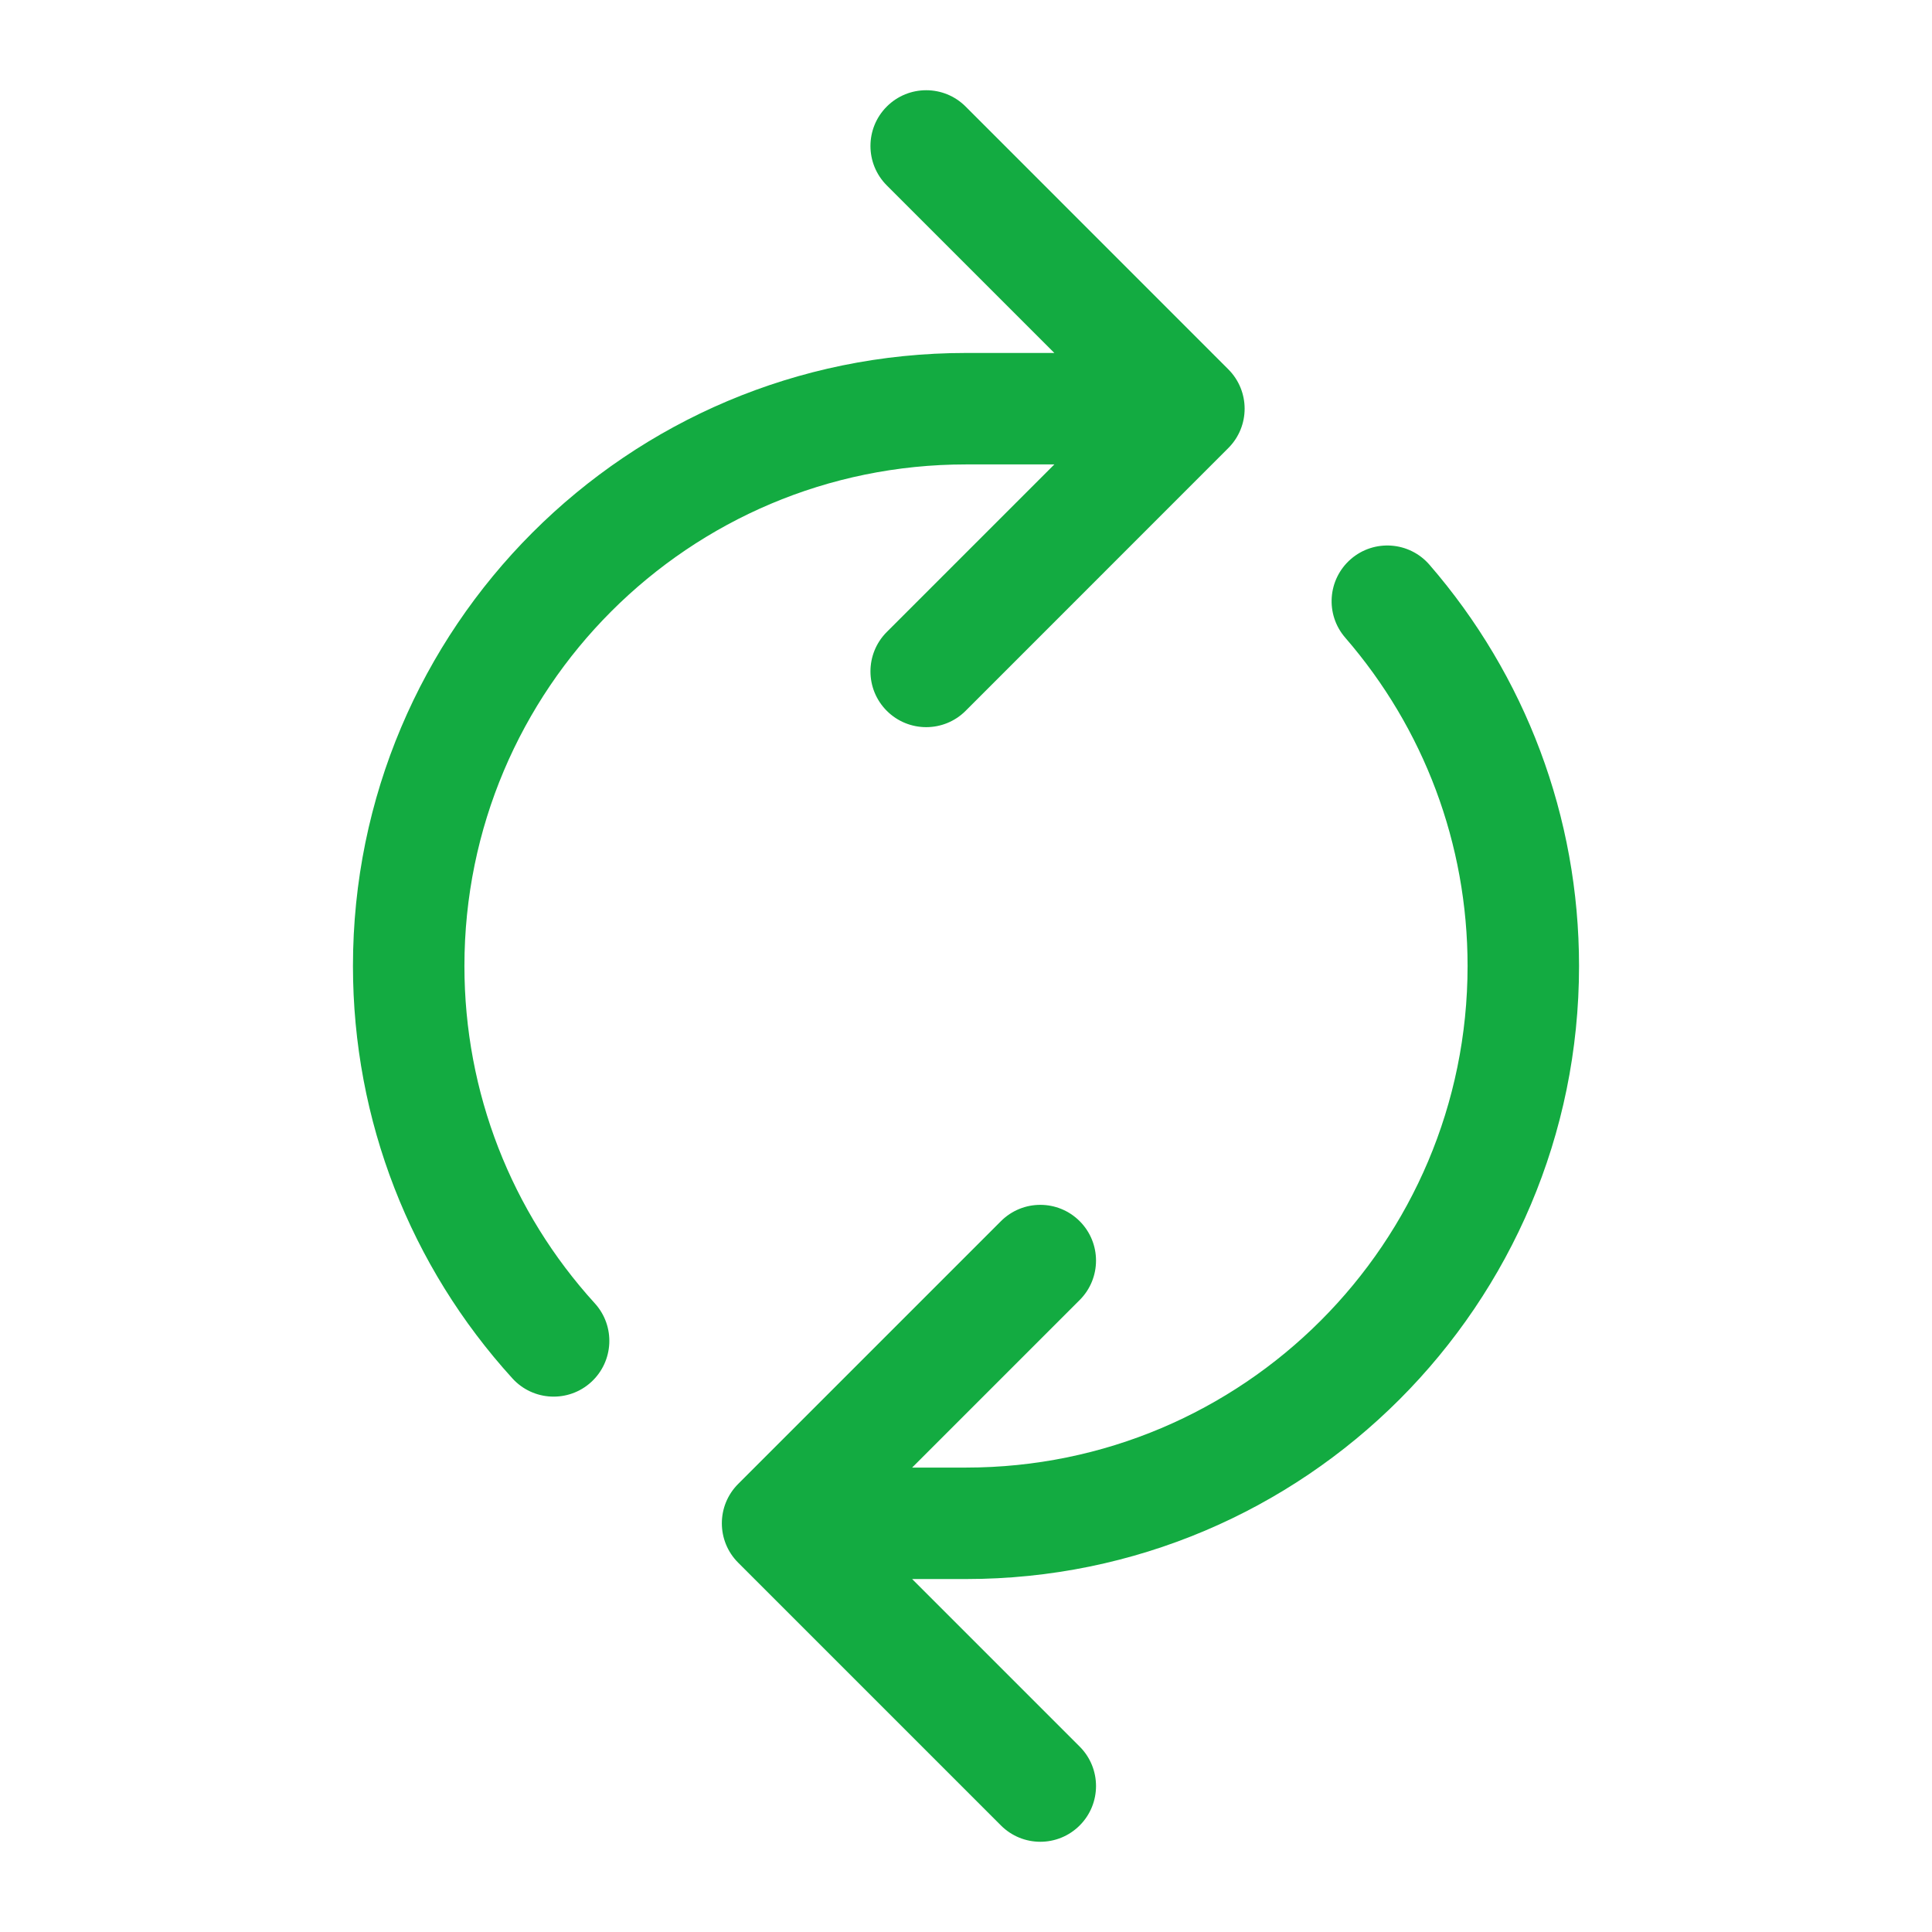 <svg width="26" height="26" viewBox="0 0 26 26" version="1.1" xmlns="http://www.w3.org/2000/svg" xmlns:xlink="http://www.w3.org/1999/xlink"><path d="M12.275,19.75l0.725,0c3.728,0 6.75,-3.022 6.75,-6.75c0,-1.646 -0.59,-3.199 -1.646,-4.418c-0.272,-0.313 -0.238,-0.786 0.075,-1.058c0.313,-0.271 0.787,-0.237 1.058,0.076c1.29,1.489 2.013,3.389 2.013,5.4c0,4.556 -3.694,8.25 -8.25,8.25l-0.725,0l2.255,2.255c0.293,0.293 0.293,0.768 0,1.061c-0.293,0.293 -0.767,0.293 -1.06,0l-3.536,-3.536c-0.293,-0.293 -0.293,-0.767 0,-1.06l3.536,-3.536c0.293,-0.293 0.767,-0.293 1.06,0c0.293,0.293 0.293,0.768 0,1.061l-2.255,2.255Zm1.914,-13.5l-1.189,0c-3.728,0 -6.75,3.022 -6.75,6.75c0,1.703 0.632,3.306 1.755,4.54c0.279,0.307 0.256,0.781 -0.05,1.06c-0.306,0.279 -0.781,0.256 -1.059,-0.05c-1.372,-1.508 -2.146,-3.47 -2.146,-5.55c0,-4.556 3.694,-8.25 8.25,-8.25l1.189,0l-2.255,-2.255c-0.293,-0.293 -0.293,-0.768 0,-1.061c0.293,-0.293 0.768,-0.293 1.061,0l3.535,3.536c0.293,0.293 0.293,0.767 0,1.06l-3.535,3.536c-0.293,0.293 -0.768,0.293 -1.061,0c-0.293,-0.293 -0.293,-0.768 0,-1.061l2.255,-2.255Z" fill="#13ab41"/></svg>
